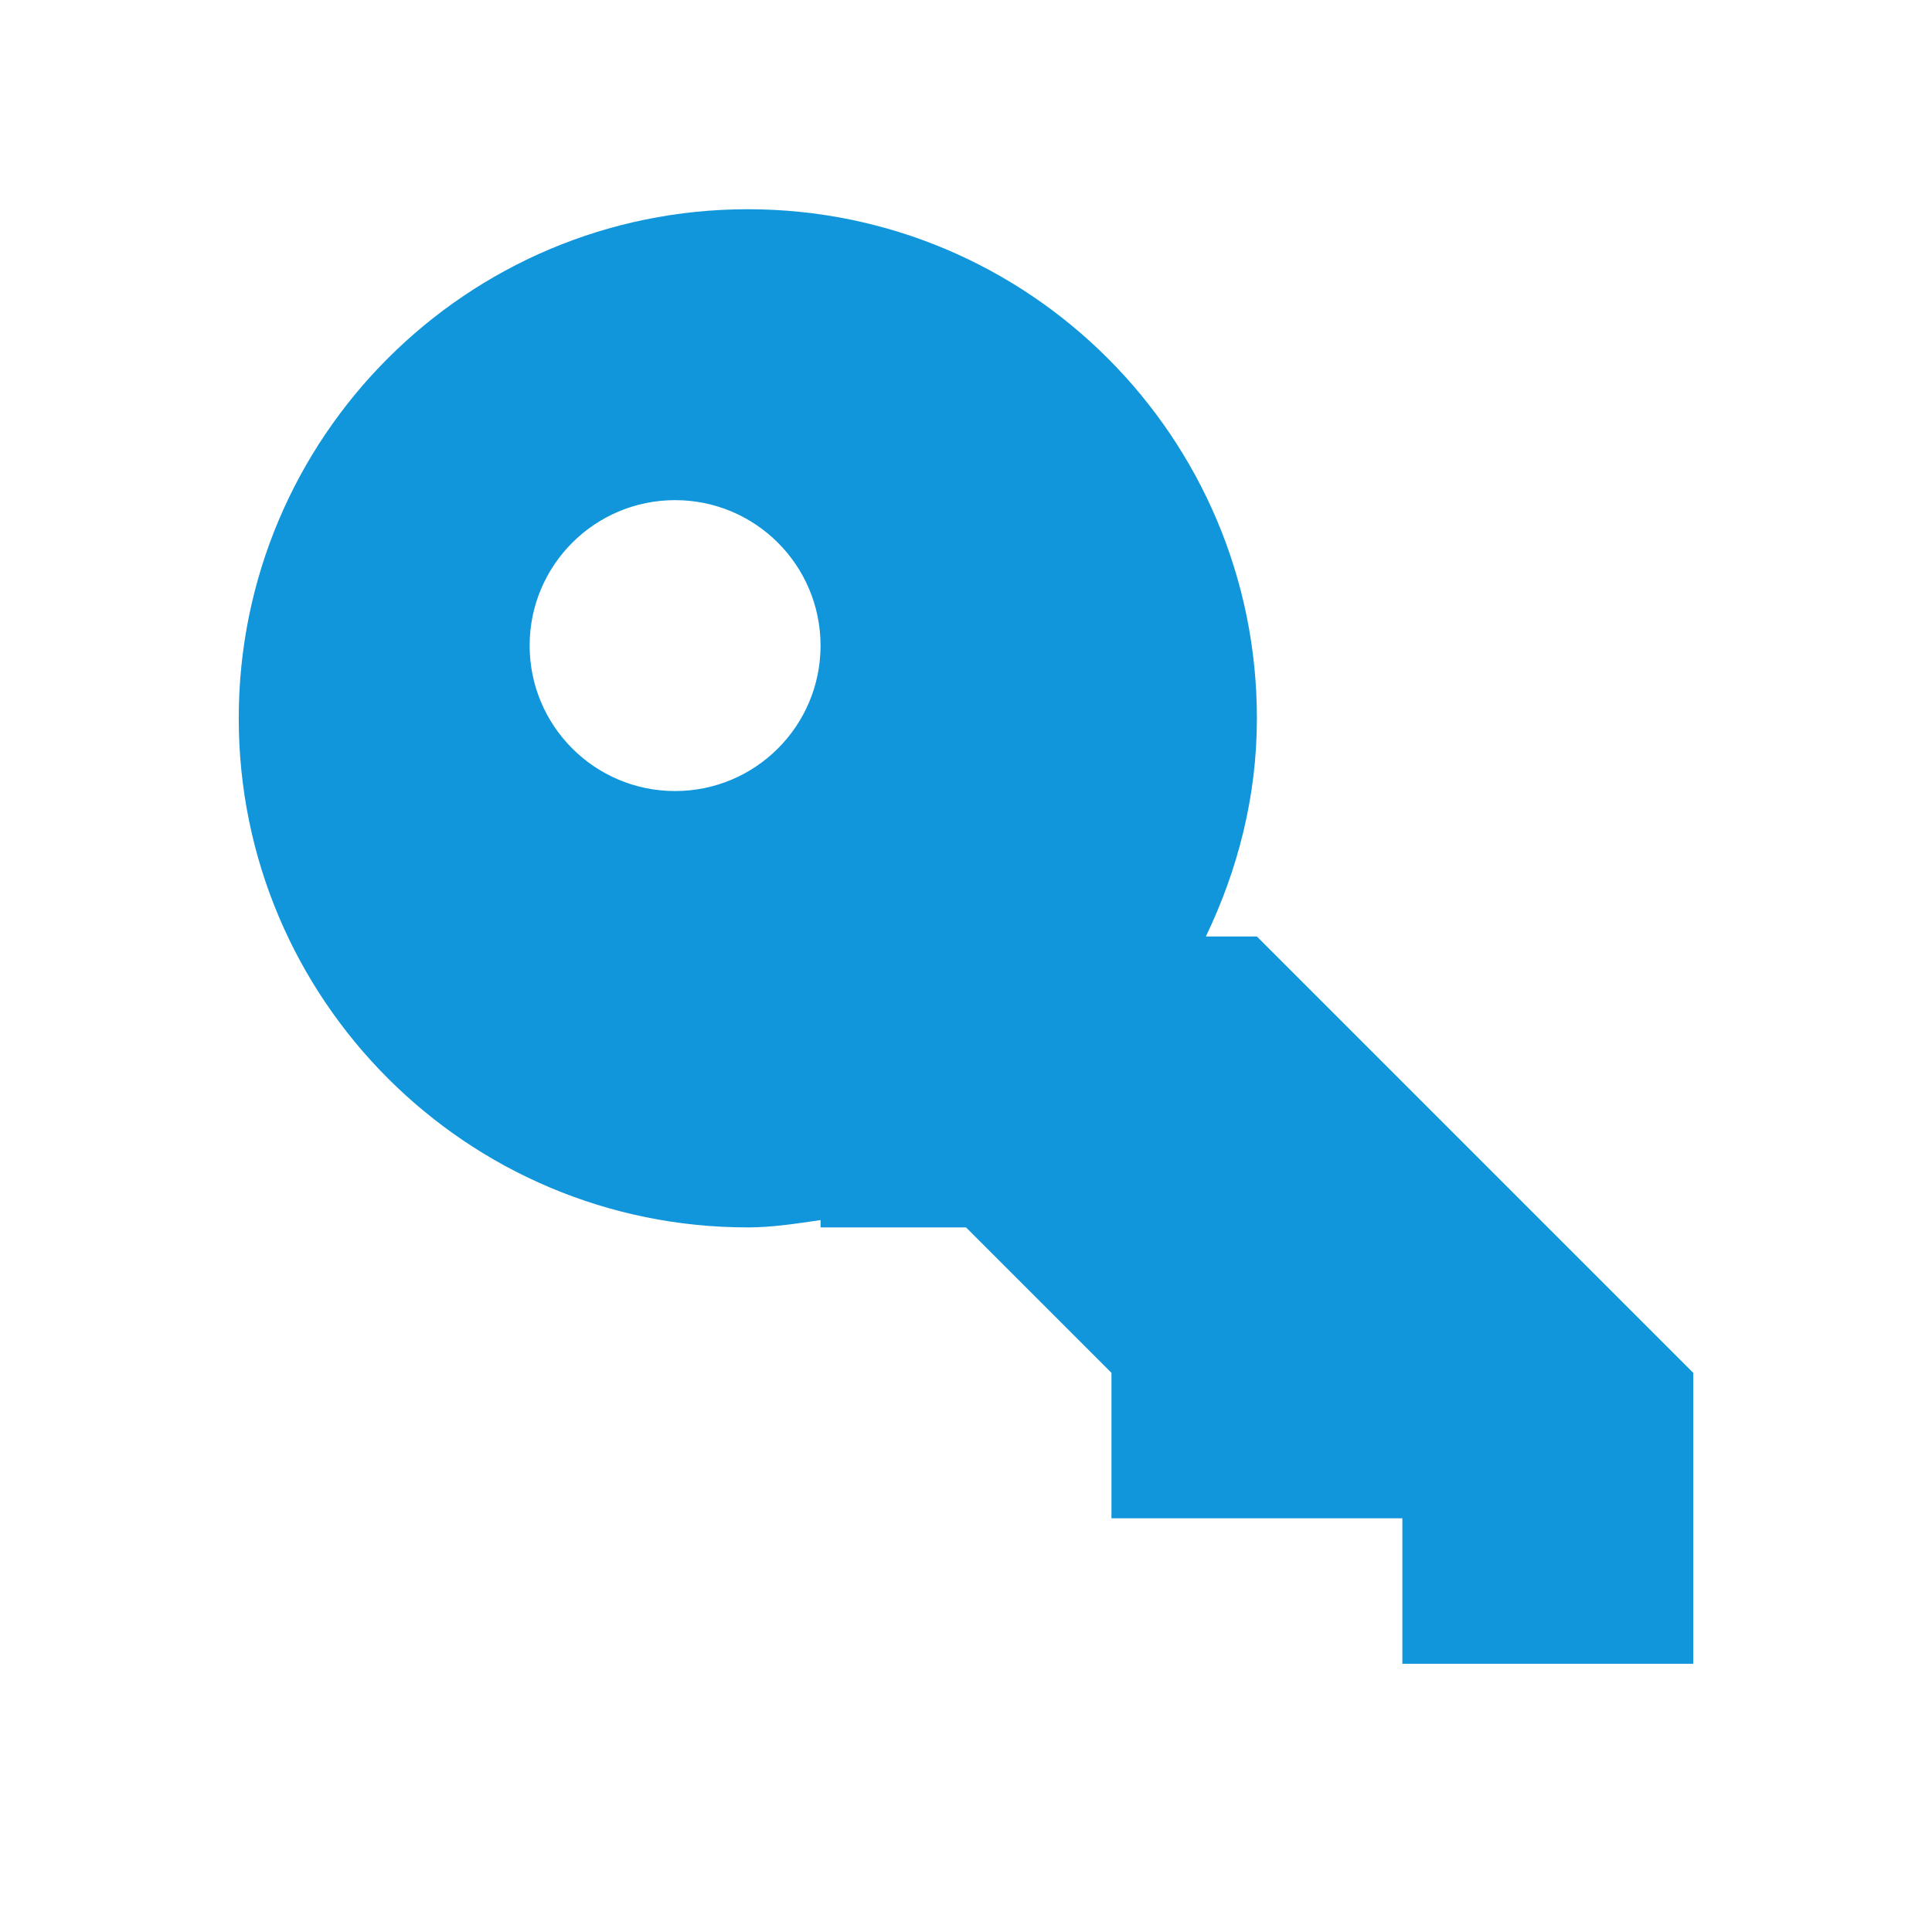 <?xml version="1.0" standalone="no"?><!DOCTYPE svg PUBLIC "-//W3C//DTD SVG 1.1//EN" "http://www.w3.org/Graphics/SVG/1.1/DTD/svg11.dtd"><svg class="icon" width="200px" height="200.00px" viewBox="0 0 1024 1024" version="1.1" xmlns="http://www.w3.org/2000/svg"><path fill="#1296db" d="M743.28 881.832l0-77.095L589.093 804.737l0-77.092-38.546-38.548L512 650.55l-77.093 0 0-3.885c-12.697 1.833-25.343 3.885-38.546 3.885-149.022 0-269.826-120.805-269.826-269.826S247.339 110.897 396.36 110.897s269.826 120.805 269.826 269.826c0 41.603-10.187 80.508-27.051 115.64l27.051 0 231.28 231.282 0 154.187L743.28 881.832zM357.813 265.084c-42.578 0-77.093 34.516-77.093 77.093s34.516 77.093 77.093 77.093 77.093-34.516 77.093-77.093S400.391 265.084 357.813 265.084z" /></svg>